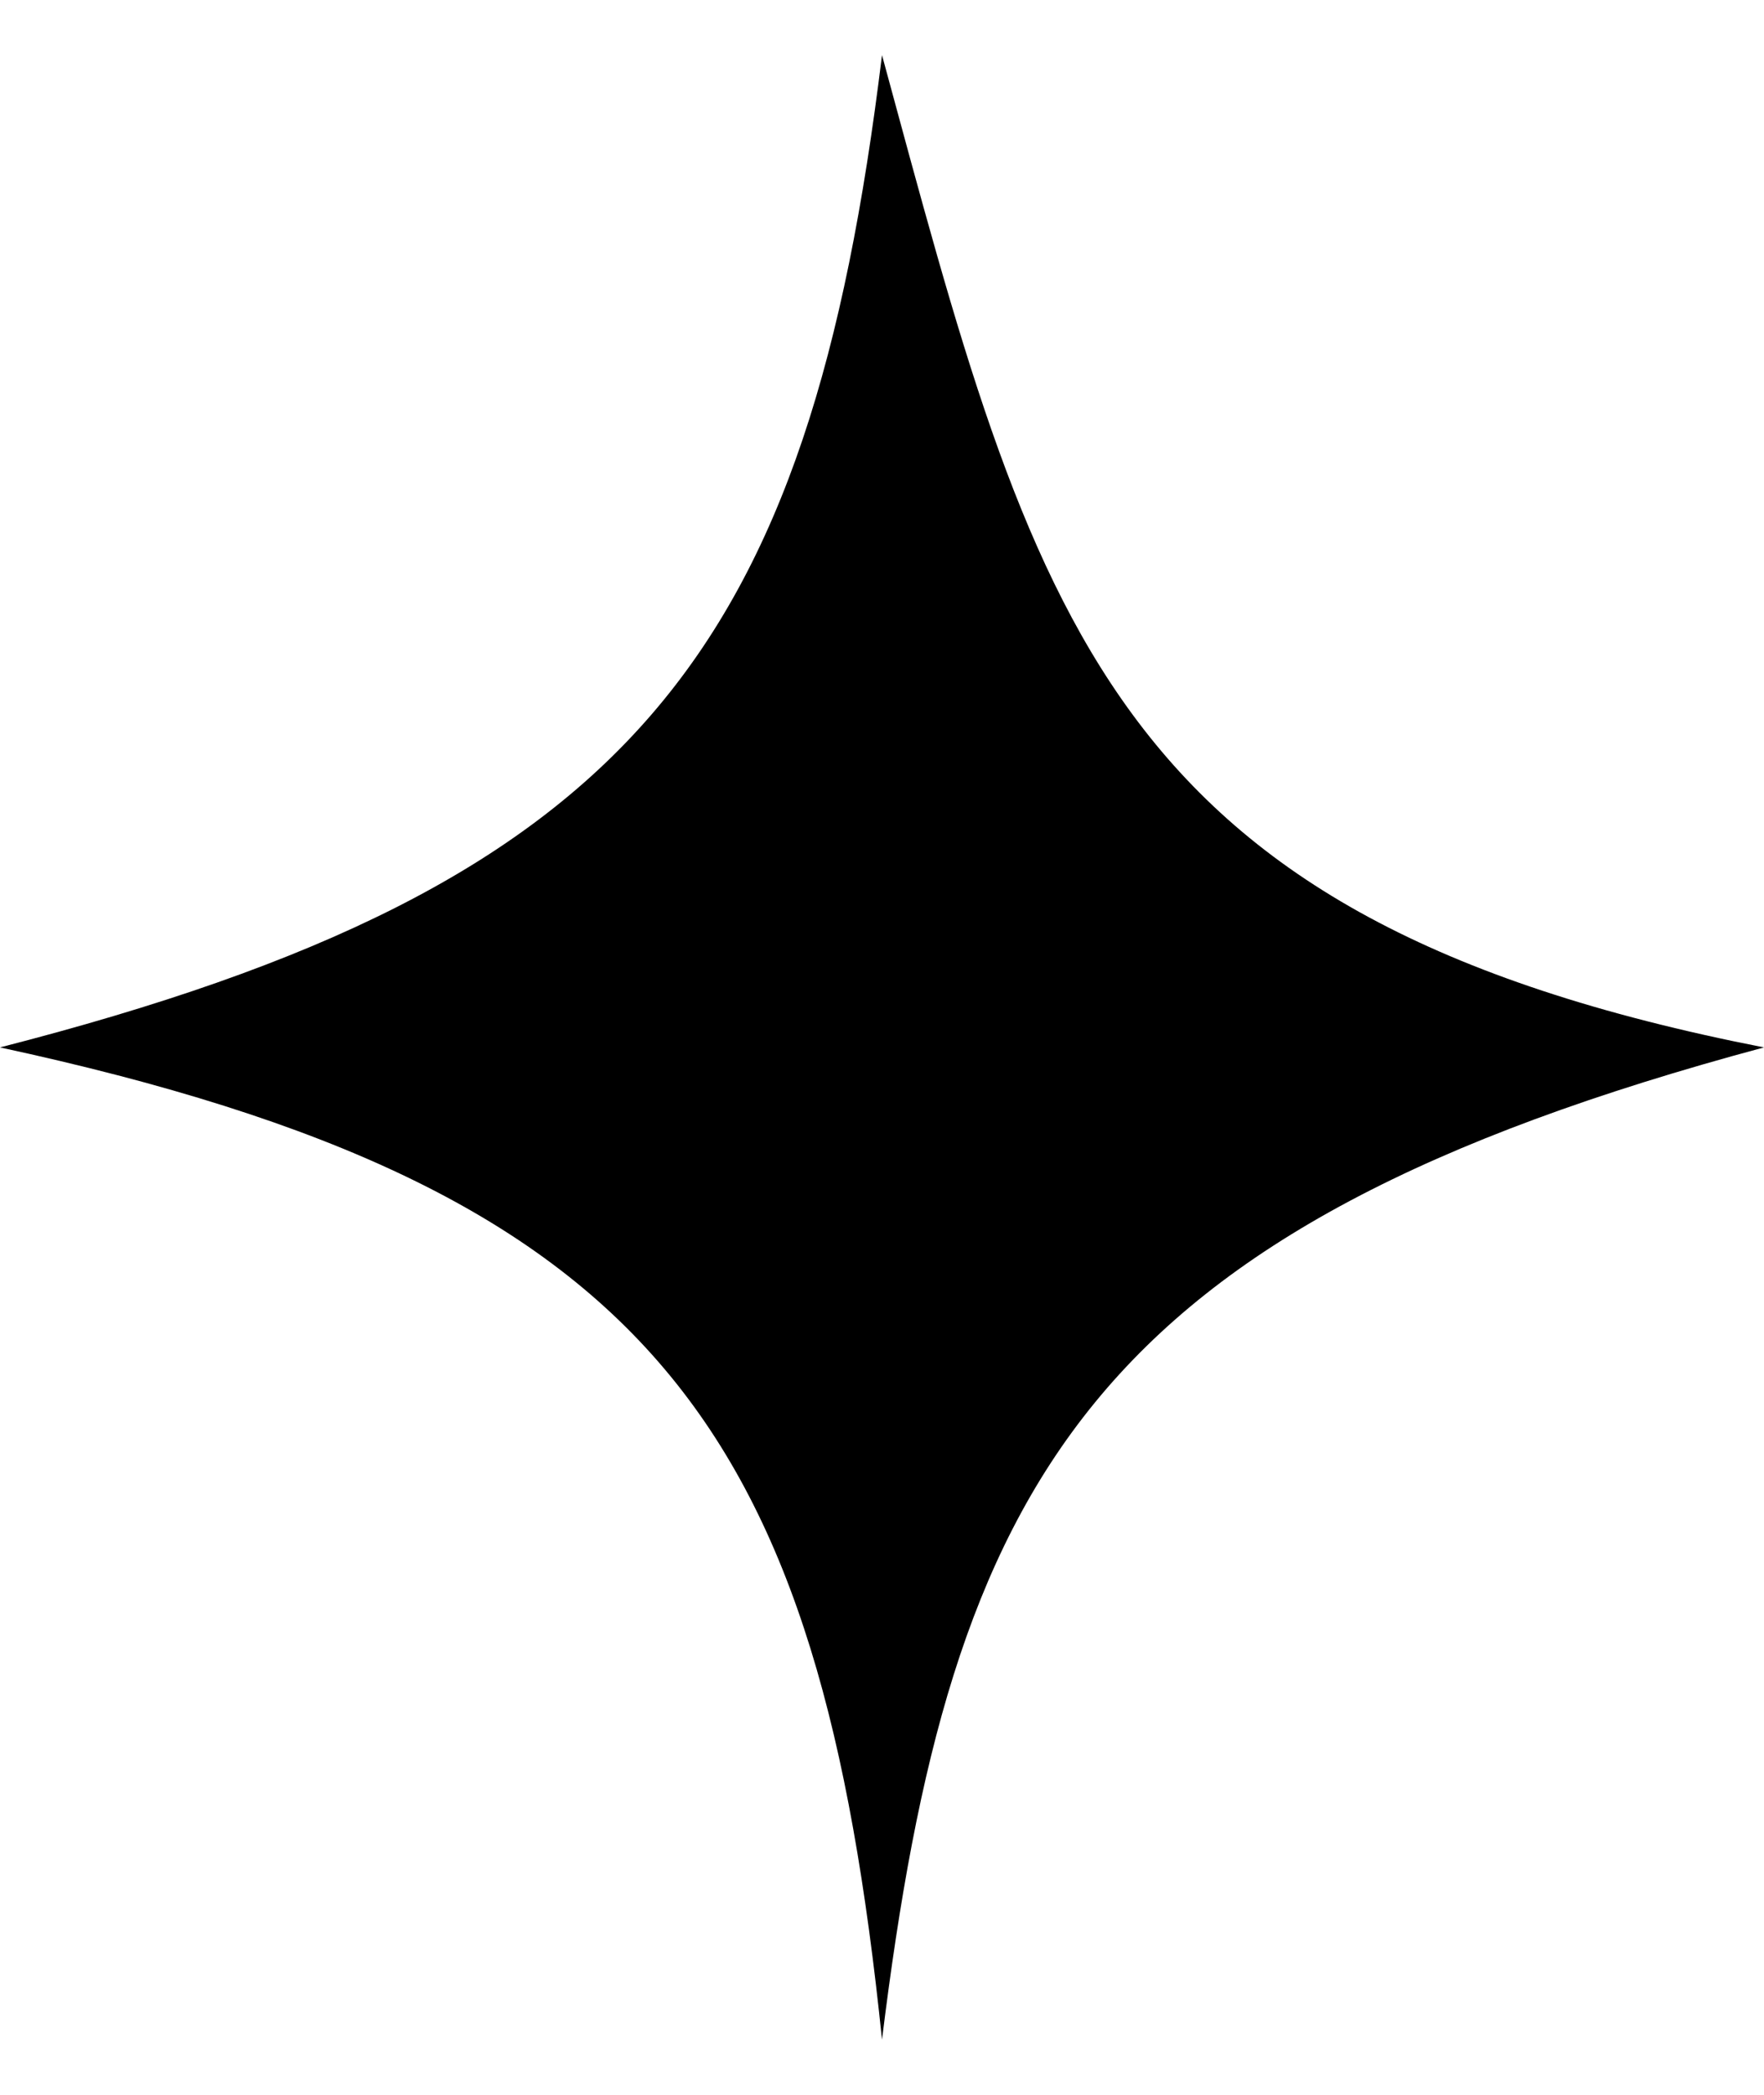 <svg width="16" height="19" viewBox="0 0 16 19" fill="none" xmlns="http://www.w3.org/2000/svg">
<path d="M8 0.5C9.393 5.622 10 8.326 16 9.5C9.86 11.148 8.624 13.44 8 18.5C7.432 12.989 5.974 10.789 0 9.5C5.754 8.025 7.337 5.924 8 0.5Z" fill="black"/>
</svg>
